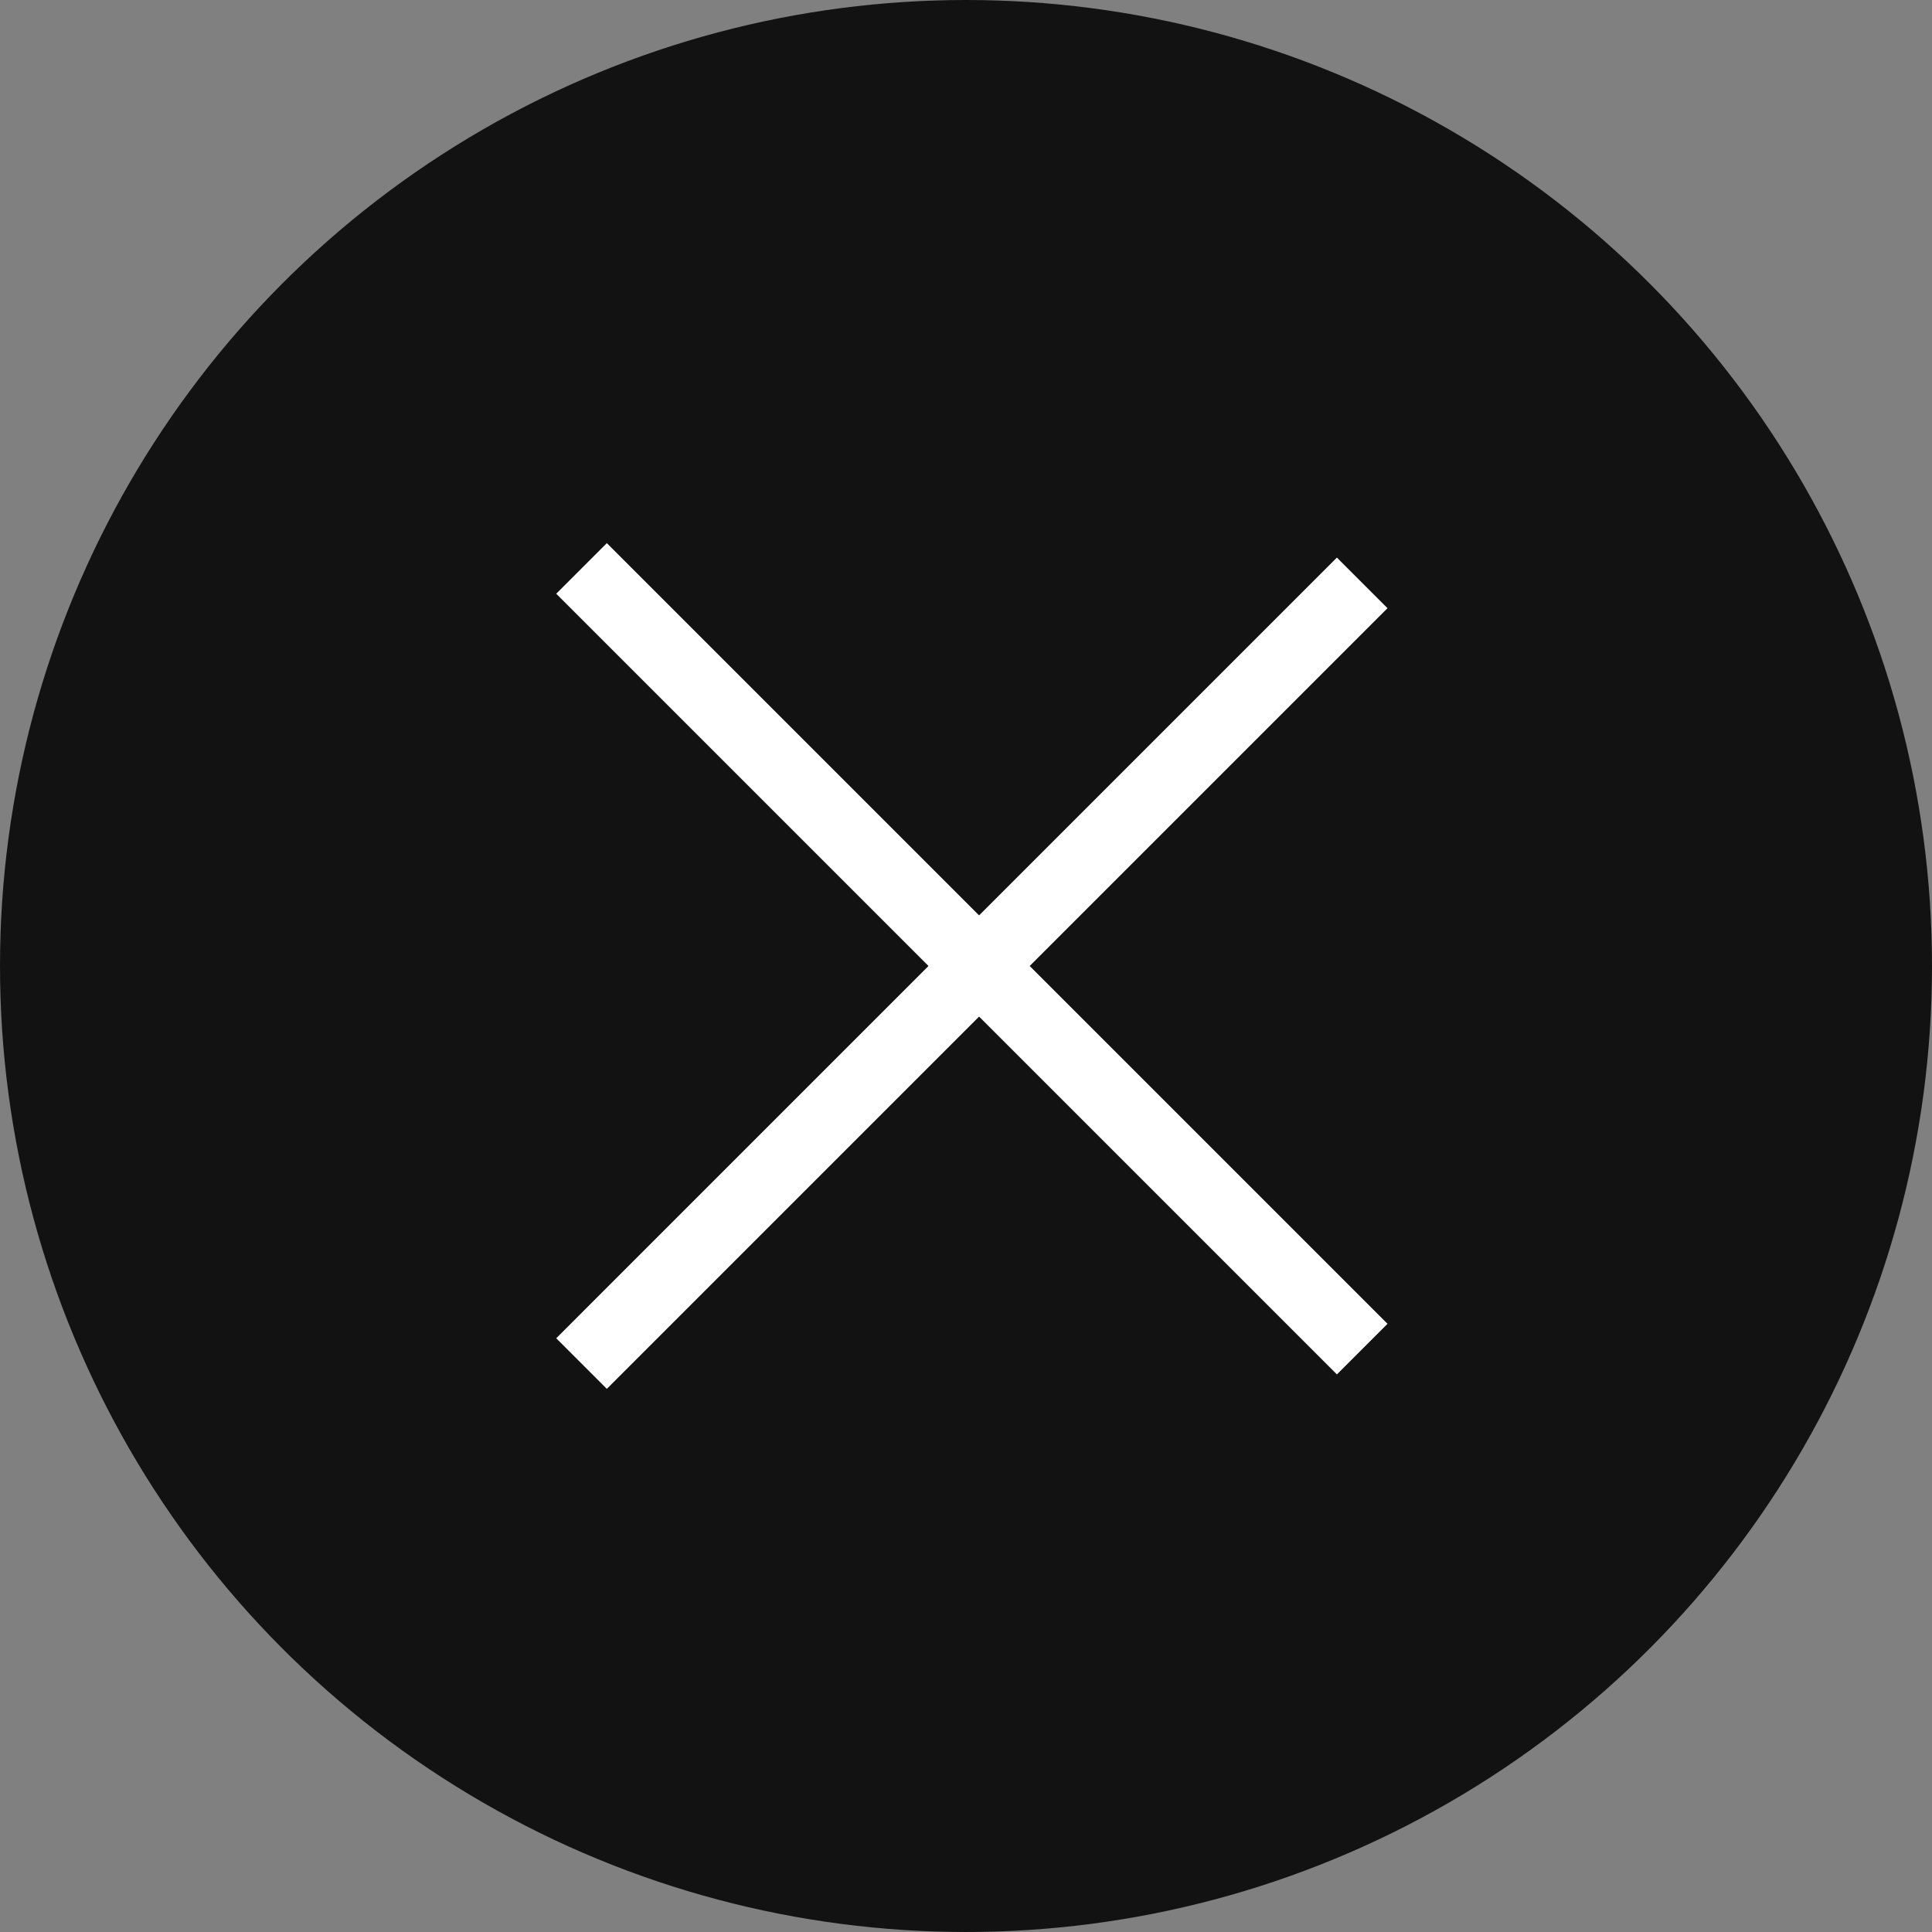 <svg width="54" height="54" viewBox="0 0 54 54" fill="none" xmlns="http://www.w3.org/2000/svg">
<rect x="0" y="0" width="54" height="54" fill="#808080" stroke="none"/>
<circle cx="27" cy="27" r="27" fill="#121212"/>
<line x1="16.254" y1="38.112" x2="38.074" y2="16.292" stroke="white" stroke-width="2"/>
<line x1="38.074" y1="37.708" x2="16.254" y2="15.888" stroke="white" stroke-width="2"/>
</svg>
